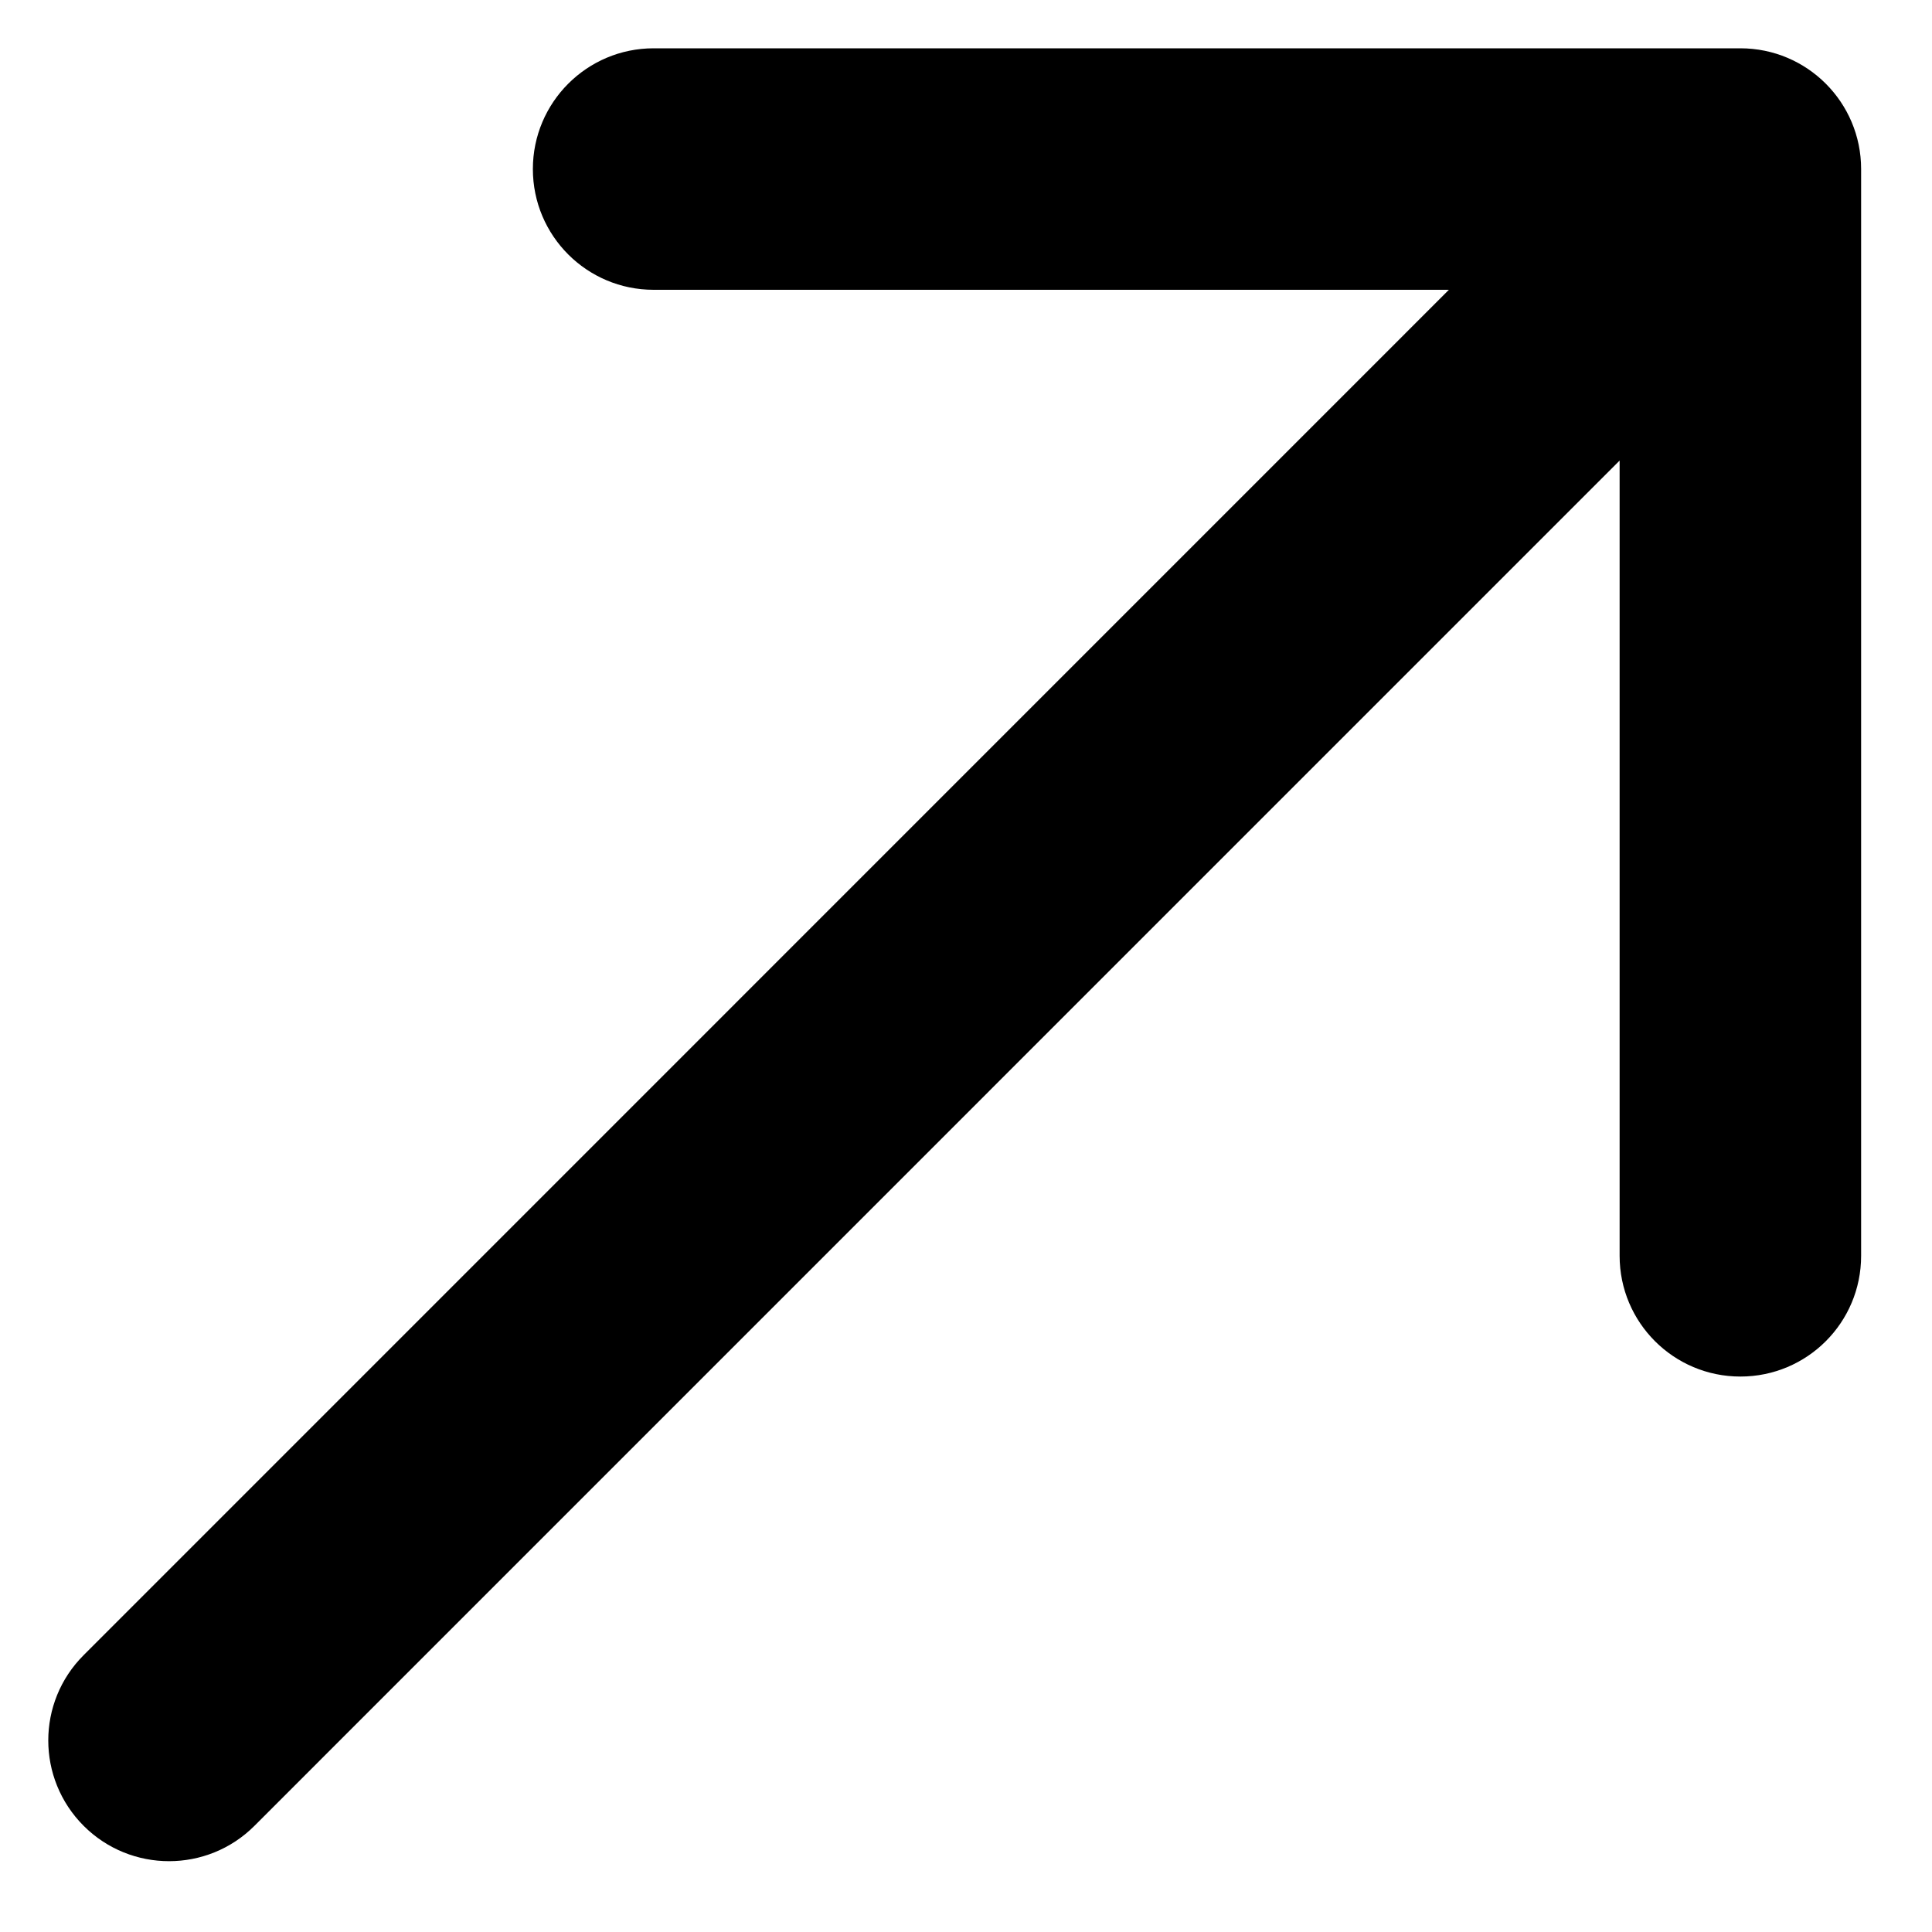 <svg width="16" height="16" viewBox="0 0 16 16" fill="none" xmlns="http://www.w3.org/2000/svg">
<path d="M0.693 13.707C0.302 14.097 0.302 14.73 0.693 15.121C1.083 15.511 1.717 15.511 2.107 15.121L0.693 13.707ZM15.413 1.4C15.413 0.848 14.966 0.4 14.413 0.4H5.413C4.861 0.4 4.413 0.848 4.413 1.4C4.413 1.953 4.861 2.4 5.413 2.4H13.413V10.4C13.413 10.953 13.861 11.4 14.413 11.4C14.966 11.4 15.413 10.953 15.413 10.4V1.4ZM2.107 15.121L15.12 2.107L13.706 0.693L0.693 13.707L2.107 15.121Z" fill="black"/>
</svg>
